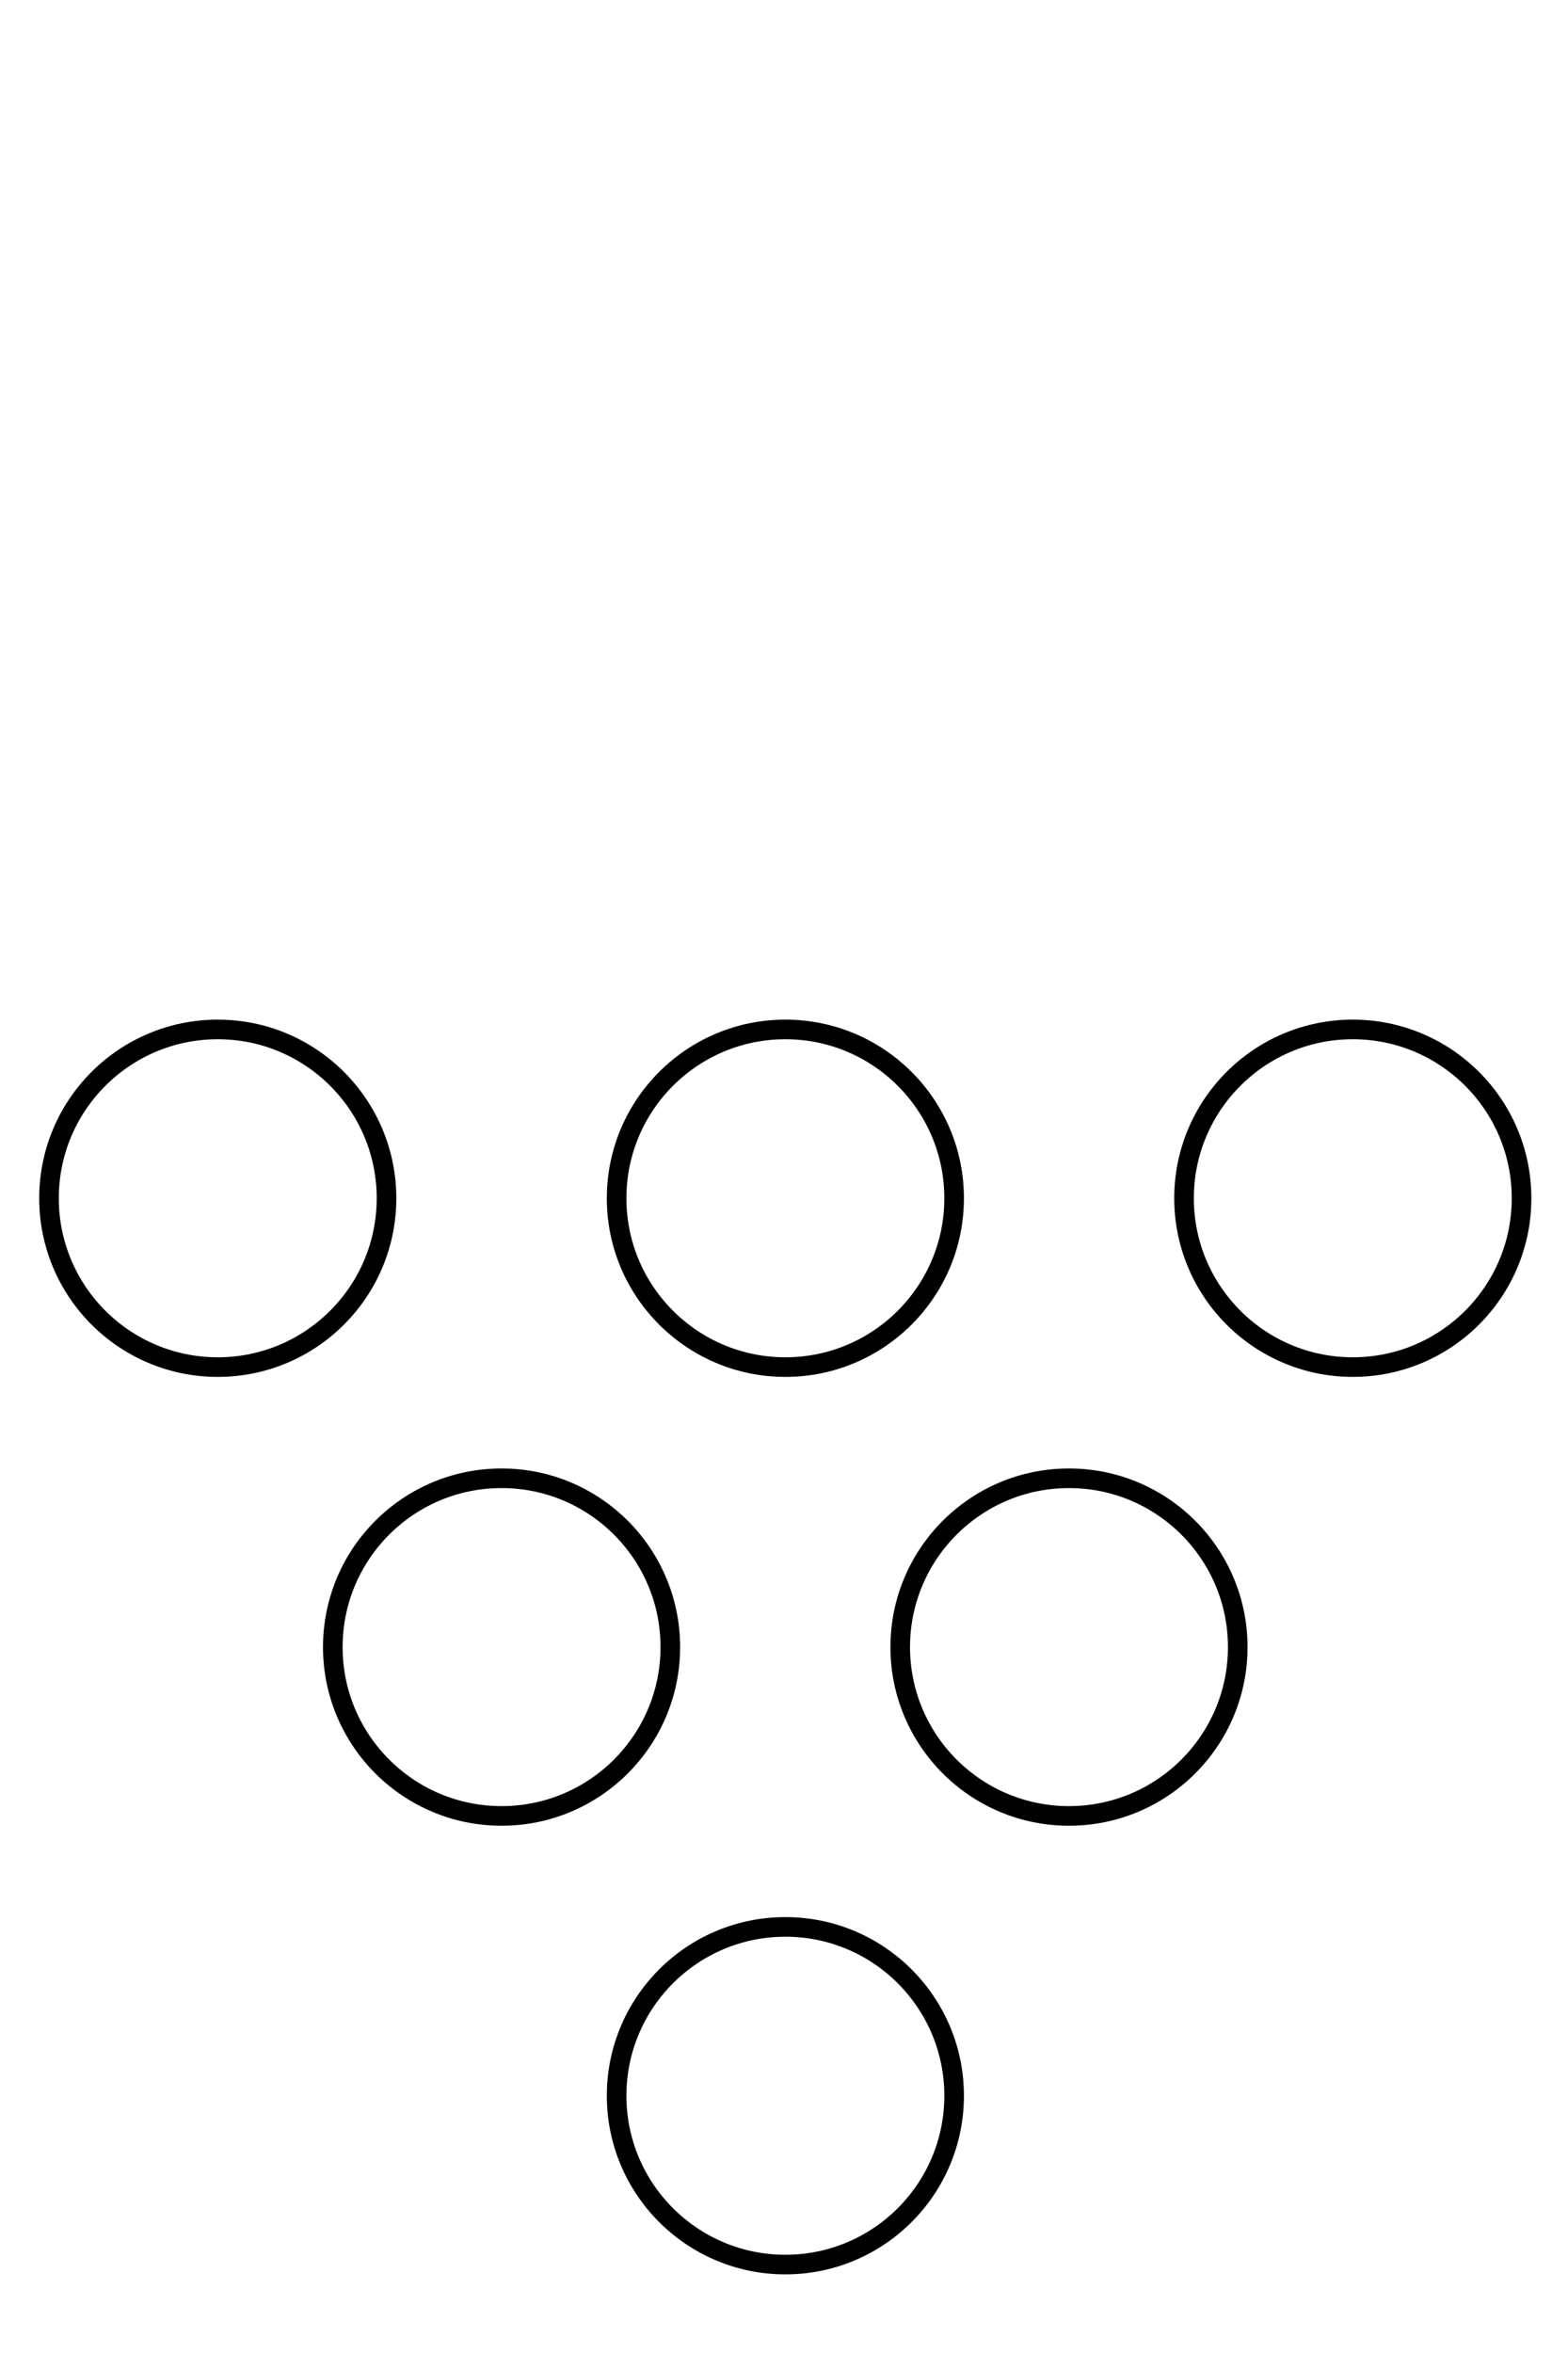 <svg xmlns="http://www.w3.org/2000/svg" viewBox="-2 -52 80 120"><defs><style>.cls-1{fill:none;stroke:#000;stroke-miterlimit:10;}</style></defs><title>Fichier 6</title><g id="Calque_2" data-name="Calque 2"><g id="Calque_1-2" data-name="Calque 1"><circle class="cls-1" cx="9.11" cy="9.11" r="8.61"/><circle class="cls-1" cx="38.07" cy="9.11" r="8.61"/><circle class="cls-1" cx="67.02" cy="9.11" r="8.61"/><circle class="cls-1" cx="23.59" cy="32" r="8.61"/><circle class="cls-1" cx="52.54" cy="32" r="8.61"/><circle class="cls-1" cx="38.07" cy="54.88" r="8.61"/></g></g></svg>